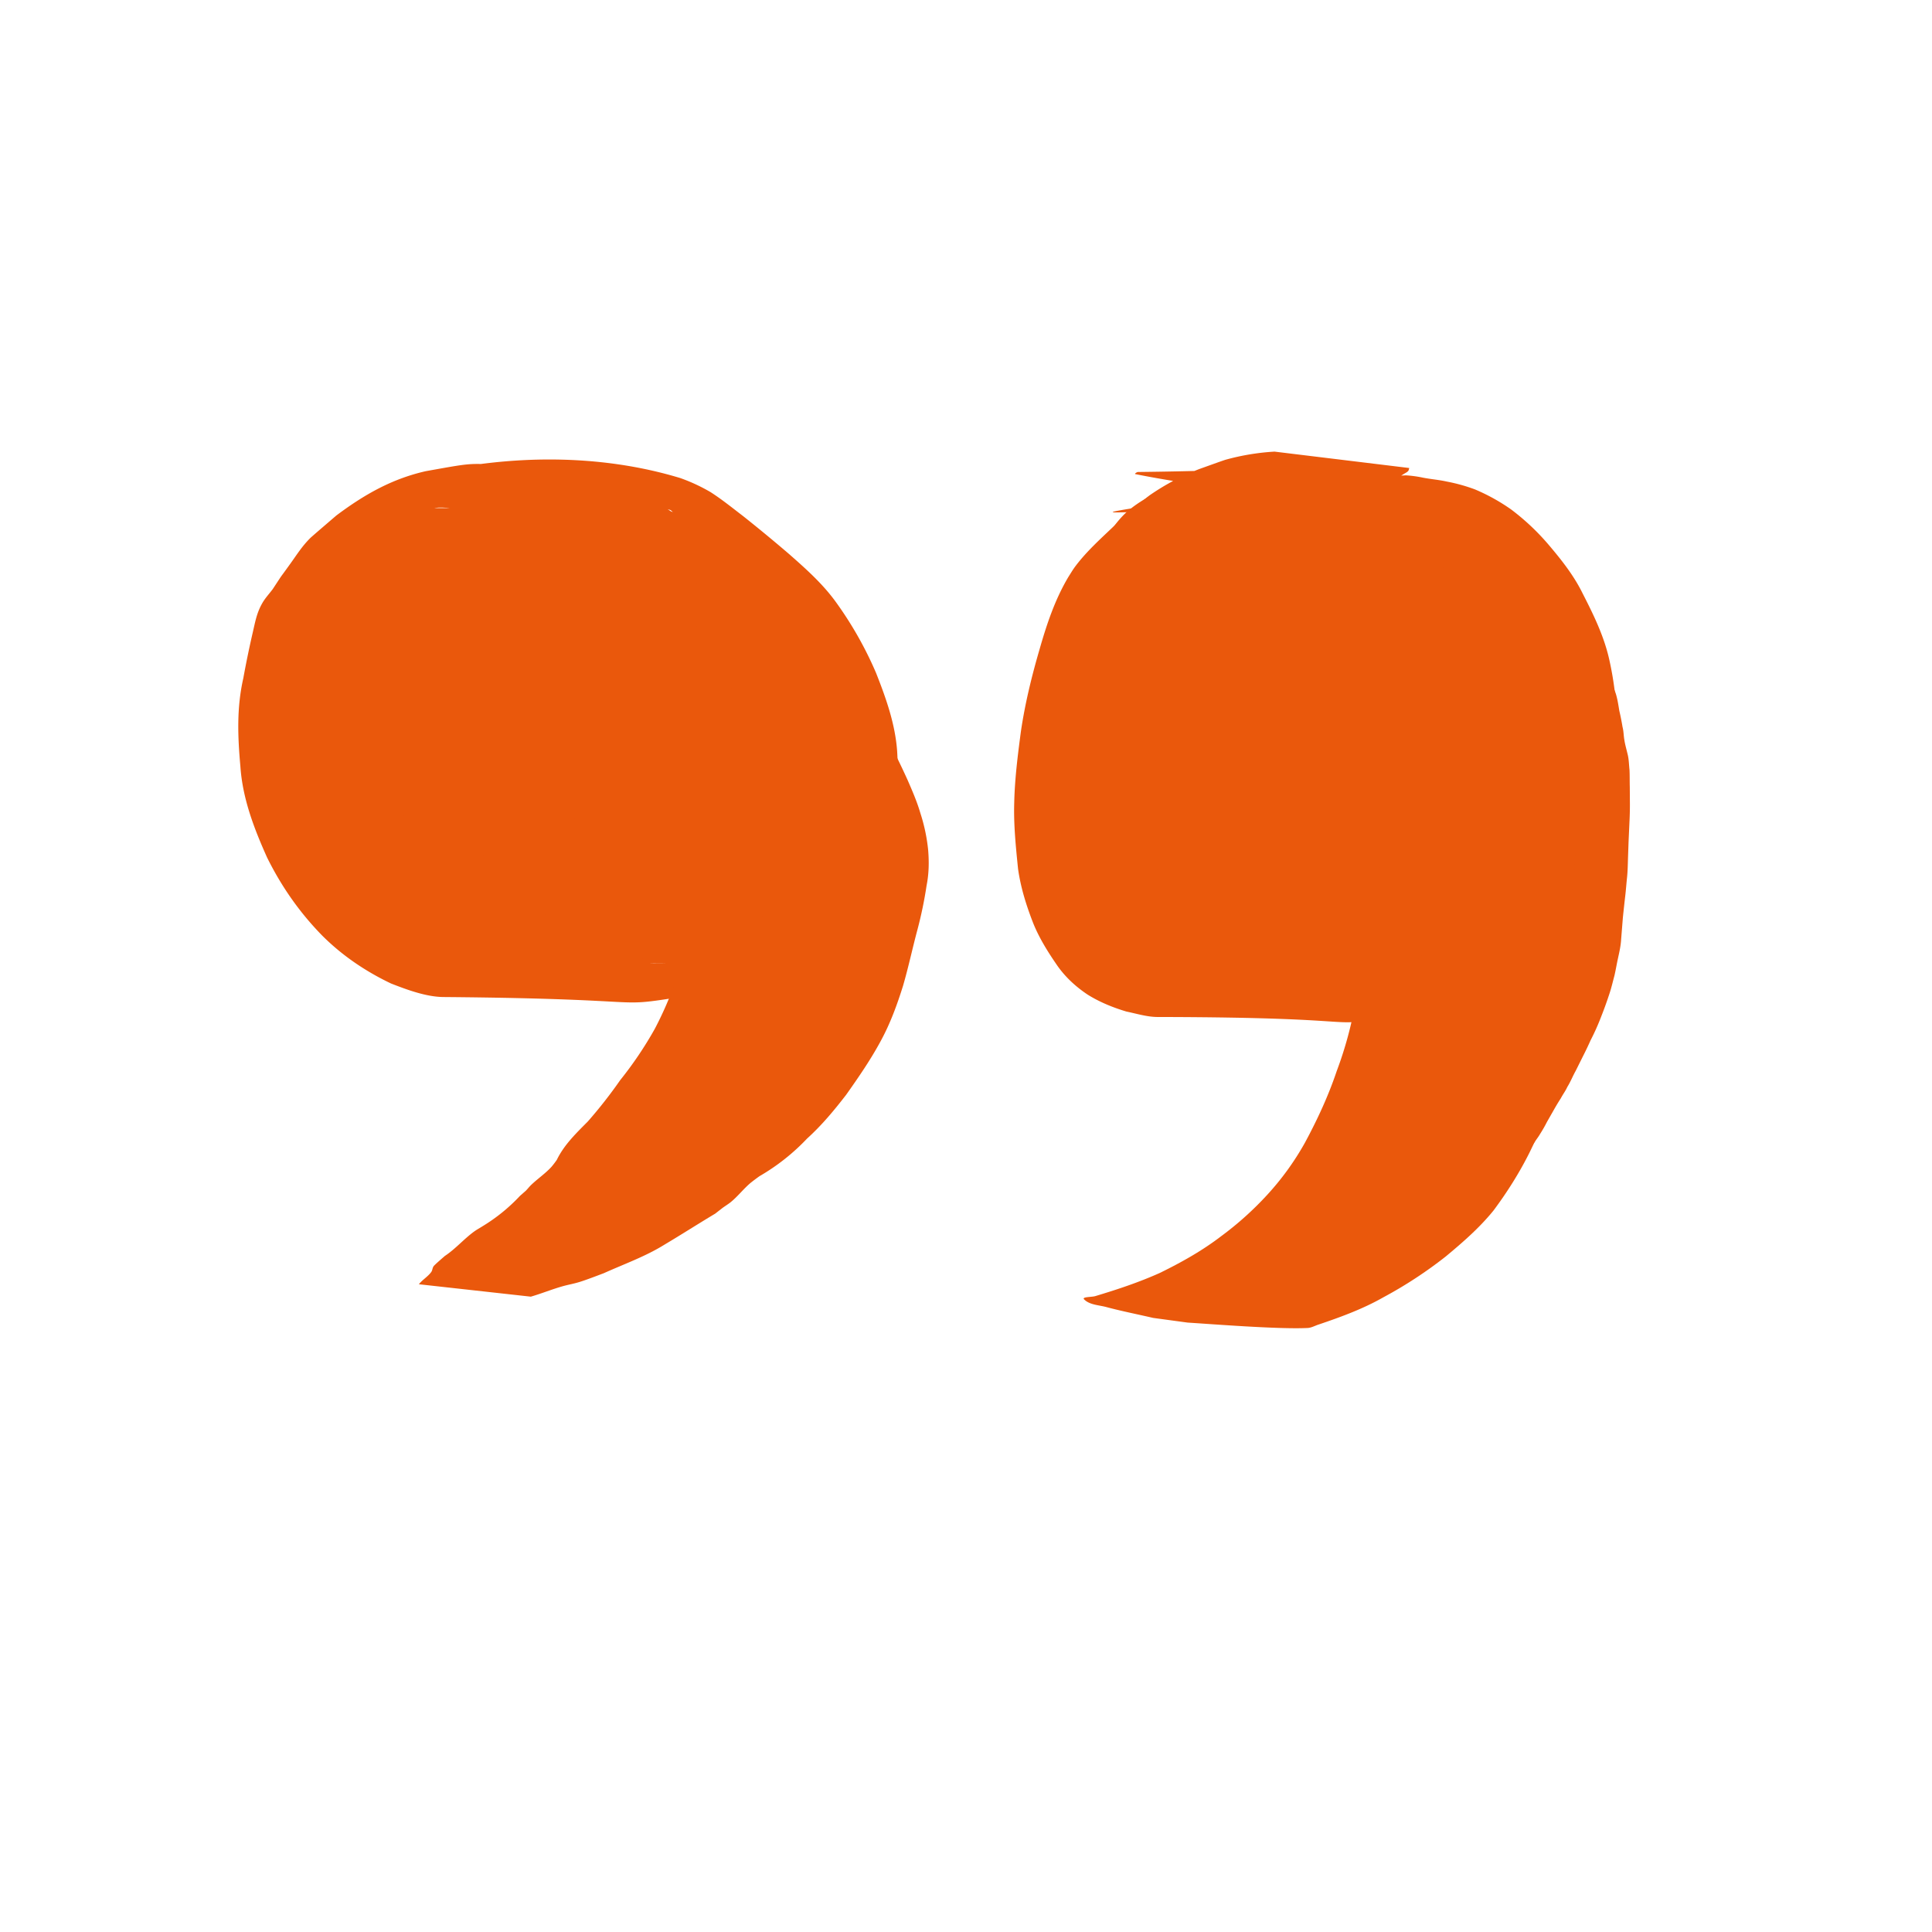 <svg width="3.3cm" height="3.3cm" viewBox="0 0 33 33" xml:space="preserve" xmlns="http://www.w3.org/2000/svg"><g style="display:inline"/><path style="fill:#ea580c;stroke-width:.265" d="M11.062 8.15a1.2 1.2 0 0 0-.568-.167c-2.888-.013-1.97-.158-3.222.065-.584.133-1.054.403-1.527.757-.038.033-.423.362-.446.386-.14.14-.224.276-.338.435-.235.328-.083.104-.303.437-.059.079-.127.151-.176.236-.097.168-.122.32-.165.505q-.09.39-.161.78c-.115.507-.096.996-.05 1.507.037.55.234 1.061.457 1.558.246.496.553.935.939 1.33.343.343.741.612 1.177.82.272.106.602.229.897.231 3.918.033 2.707.21 4.268-.036a6 6 0 0 0 1.455-.527c.28-.149.552-.321.788-.534.163-.146.21-.21.356-.378.222-.27.44-.553.586-.874.072-.158.114-.308.166-.473.144-.45.157-.911.129-1.377-.033-.465-.19-.906-.36-1.336a6.3 6.3 0 0 0-.678-1.2c-.226-.316-.514-.573-.804-.828a27 27 0 0 0-.787-.65c-.183-.14-.362-.285-.556-.41a3 3 0 0 0-.521-.242c-1.383-.419-2.922-.4-4.327-.072-.108.036-.218.067-.324.107-.089.05-.185.082-.264.146-.014.016-.061.038-.042.047.417.186 1.287.27 1.598.32l.564.028c2.136.007.506-.027 1.78.044.014 0 .027-.005.04-.007.086-.018.166-.06.254-.067.1-.018.198-.044.301-.029 1.33.134.165.015-3.774-.004-.022 0 .045-.006.067-.008.075-.003.151.005.226.013.18.024.352.077.52.144.21.094.403.215.589.351.28.195.55.406.815.621.284.235.561.481.815.75.28.33.51.697.68 1.097.17.387.314.786.356 1.21.03.415.004.83-.118 1.23a3 3 0 0 1-.72 1.176 4.2 4.2 0 0 1-1.146.771c-.458.195-.929.369-1.43.402-1.428.056-.294.008 3.273.023.077 0-.155.004-.233 0a2.6 2.6 0 0 1-.637-.111c-.172-.059-.247-.078-.41-.158a4 4 0 0 1-.774-.515c-.38-.343-.712-.732-.944-1.192-.223-.45-.393-.92-.435-1.425-.043-.468-.049-.938.037-1.402.05-.253.1-.505.166-.754.04-.155.096-.305.109-.466.005-.07-.004-.142-.006-.213.042-.153.063-.255.134-.4.058-.117.175-.283.243-.395.17-.283.024-.097.248-.347.132-.122.185-.18.335-.281.274-.183.588-.282.906-.354 1.024-.171.224-.024-2.202-.058a3 3 0 0 1 .263-.008c.218-.001.284.007.493.029l.176.02z"/><path style="fill:#ea580c;stroke-width:.265" d="M9.067 22.148c.183-.053.36-.126.544-.178.092-.026.187-.042.278-.07.095-.027.33-.117.425-.153.348-.157.71-.285 1.035-.487.291-.173.576-.356.867-.53l.122-.095c.046-.034.094-.063.139-.098.124-.1.222-.23.344-.333q.073-.058.15-.113a3.6 3.6 0 0 0 .815-.644c.25-.226.464-.484.669-.75.212-.3.421-.603.595-.928.16-.296.275-.612.375-.932.092-.316.16-.638.245-.955a7 7 0 0 0 .157-.758c.04-.2.043-.398.027-.6a3 3 0 0 0-.133-.634c-.057-.196-.139-.384-.22-.57q-.103-.227-.214-.449a6 6 0 0 0-.283-.455c-.09-.136-.192-.266-.282-.403a16 16 0 0 0-.281-.44 3 3 0 0 0-.308-.38 10 10 0 0 0-.383-.365c-.374-.325-.252-.102-1.209-.028l-.634.05-.662.09-.566.065c-1.398.164-1.24-.026-.854.193.144.08.265.191.387.3q.158.155.301.323c.106.13.195.27.281.414.09.146.178.292.287.425.098.13.192.263.265.41q.123.206.231.421c.085.168.164.339.222.518.06.177.116.356.131.543.01.173-.002.347-.02.52a7 7 0 0 1-.126.72q-.094.466-.23.922a6 6 0 0 1-.37.86 6.4 6.4 0 0 1-.59.875 8 8 0 0 1-.553.706c-.198.2-.406.399-.53.656q-.043.062-.091.119c-.106.116-.238.204-.35.312-.031.03-.058.066-.089.097l-.1.088a3 3 0 0 1-.637.517c-.047.03-.097.057-.142.089-.177.128-.321.299-.504.42-.022.02-.175.15-.192.176-.02.027-.019.067-.038.095-.056.08-.153.135-.213.212zM21.77 7.714a4 4 0 0 0-.841.14c-.063.02-.386.137-.44.156a4 4 0 0 0-.848.447c-.042.03-.349.274-.385.303-.291.303-.629.57-.883.906-.046.06-.084.126-.125.19-.227.382-.367.8-.489 1.226-.136.465-.252.938-.322 1.418-.053.4-.104.803-.113 1.207-.012.378.027.756.065 1.132.045.322.142.63.26.932.106.262.257.5.416.73.14.197.316.357.516.49.205.127.428.218.659.287.175.036.355.093.535.093 3.955.006 2.684.221 4.138-.035.324-.063.633-.182.937-.307a6 6 0 0 0 .944-.544c.295-.2.551-.444.795-.701.26-.272.437-.6.59-.94.168-.371.257-.765.329-1.164.069-.407.098-.82.113-1.232a5.5 5.5 0 0 0-.137-1.197c-.09-.393-.267-.755-.45-1.112-.153-.313-.37-.585-.595-.849a4 4 0 0 0-.629-.589 3.3 3.3 0 0 0-.62-.343 3 3 0 0 0-.48-.133c-.134-.03-.27-.04-.404-.066a2 2 0 0 0-.294-.04q-.134.01-.269.003c-.1-.01-.196-.04-.295-.06-1.335-.293-.181-.044-4.01 0-.019 0-.065.032-.046.036.49.099.985.169 1.477.253l.889.089c.521.065 1.043.127 1.564.196.014.002.051.018.038.018-4.004.023-5.15.212-3.832-.003a.8.8 0 0 1 .292.025c.09.026.18.051.274.057.1-.003.199-.009.298-.004.14.009.277.038.416.048q.248.031.492.077c.222.046.434.118.63.235.236.132.454.29.638.49.23.23.447.474.615.753.187.317.35.65.447 1.007.083.36.15.727.138 1.099a7 7 0 0 1-.106 1.169c-.075.364-.165.729-.335 1.062-.16.3-.347.58-.597.813-.24.23-.496.443-.777.62a4.8 4.8 0 0 1-.951.46c-.303.104-.612.19-.934.204-1.392.032.12-.004 3.555.006.044 0-.09.007-.134.008a2 2 0 0 1-.255-.013q-.064-.005-.128-.013a2.4 2.4 0 0 1-.63-.178c-.187-.085-.368-.181-.512-.334a2.84 2.84 0 0 1-.697-1.46 4.2 4.2 0 0 1-.083-1.061c.019-.388.021-.778.079-1.163.073-.46.159-.917.313-1.358.14-.391.292-.78.504-1.139.18-.345.284-.734.546-1.033.234-.311.477-.489.819-.67q.075-.042.15-.08c.132-.06.262-.102.383-.182.025-.016.054-.028.074-.05.013-.014.013-.035.019-.052z"/><path style="fill:#ea580c;stroke-width:.265" d="M23.468 11.377c-.085.184-.243.33-.31.524-.08.233-.022.568-.007.813.056.569.064 1.14.092 1.71.024.503.05 1.007.04 1.511a7 7 0 0 1-.128 1.167 6.5 6.5 0 0 1-.323 1.193c-.142.423-.33.828-.541 1.22a4.7 4.7 0 0 1-.65.898 5.5 5.5 0 0 1-.785.704c-.324.248-.68.447-1.046.626-.356.16-.727.283-1.1.395-.064.02-.239.01-.192.057.094.094.249.096.377.13.265.071.535.124.802.186l.59.08c.38.023 1.55.117 2.047.092.067-.003.128-.04.192-.06.378-.128.753-.265 1.101-.463a7.3 7.3 0 0 0 1.067-.698c.29-.241.577-.49.816-.785.23-.309.437-.635.61-.98q.307-.622.541-1.273c.142-.412.272-.828.347-1.258.064-.408.124-.819.098-1.233-.016-.51-.031-1.019-.071-1.527-.026-.571-.074-1.14-.096-1.712l-.013-.277c-.003-.09.006-.18-.006-.27a1 1 0 0 0-.06-.253c-.076-.185-.234-.328-.312-.512z"/><path style="fill:#ea580c;stroke-width:.265" d="M21.545 9.127c-.272.06-.05.002-.328.103-.282.101-.32.06-.507.269-.084.095-.199.317-.258.422-.278.61-.414 1.266-.549 1.919-.15.647-.177 1.307-.19 1.968a7 7 0 0 0 .163 1.654c.096.36.247.702.402 1.04.04.081.196.428.294.428 1.325.007 2.65-.028 3.973-.041a6 6 0 0 0 .519-.57c-.157-.288-.183-.521-.51-.7-.235-.129-.497-.2-.746-.301l-.682-.009c-.272.079-.547.145-.814.236-.584.197-.312.153-.787.363-.108.048-.222.082-.332.123-.115.106-.31.313-.48.32-.025.002-.049-.008-.073-.012 1.277-.006 2.554-.032 3.83-.018.029 0-.039.04-.06.06-.066.06-.103.068-.172 0q-.035-.036-.066-.078a4 4 0 0 1-.47-.938 5.2 5.2 0 0 1-.229-1.553 10 10 0 0 1 .165-1.896c.127-.615.276-1.242.622-1.775.047-.06.09-.125.14-.183.012-.013.242-.232.248-.255.008-.03-.055-.05-.047-.08.01-.043.099-.025.118-.065zM7.843 8.946c-.061.023-.125.04-.184.071-.05.026-.092.064-.14.095q-.087.056-.177.11c-.166.102-.253.13-.369.29-.041.059-.063.13-.095.194-.225.462-.381.954-.52 1.448-.109.431-.114.89-.018 1.325.021.095.053.188.079.282.17.534.412 1.04.662 1.54.161.308.354.595.606.835.182.153.395.264.607.368.142.071.29.125.438.18 1.278.583 3.447 1.258 4.259.037.14-.279.173-.587.2-.893.025-.436-.05-.87-.125-1.298a10 10 0 0 0-.373-1.265 7 7 0 0 0-.394-.91c-.1-.192-.219-.374-.332-.56-.087-.14-.195-.266-.29-.402-.308-.474-.078-.16-1.291-.147l-1.636.105c-1.331.156-1.29-.152-.987.276.091.139.164.29.278.413.135.162.247.341.365.516.171.271.324.555.448.85.15.39.297.784.376 1.197.08.387.142.781.093 1.178-.015.09-.073.497-.214.502-.018 0-.032-.016-.048-.024-.912-.996-.07-.055 3.82-.018.018 0-.036.007-.053.007-.062.001-.122-.02-.18-.04q-.227-.086-.458-.161a5 5 0 0 1-.617-.27c-.282-.165-.5-.4-.681-.672a6.6 6.6 0 0 1-.682-1.444c-.127-.483-.18-.914-.047-1.405.128-.473.3-.933.545-1.359.074-.122.156-.21.144-.361-.005-.054-.039-.1-.058-.15l-.053-.135c-.064-.167-.004-.085-.159-.21z"/><path style="fill:#ea580c;stroke-width:.265" d="M7.99 13.973c-.006.033-.023.066-.019.1.016.118.096.199.154.296.03.052.055.108.085.16.029.051.068.097.092.15.02.043.025.09.038.136.024.06.055.147.09.204.048.077.102.122.068.216-.018.008-.03.114-.041.113q-.014-.002-.028-.01c-.084-.06.14.127.147.133.023.036.05.082.087.103.211.124.516.054.734.037l1.197-.144-.079-.012c.523-.077.25-.032.82-.135.091-.015.182-.033.273-.044a.4.4 0 0 1 .103 0q.03.007.058.025c.005.002.012.017.007.014-.019-.015-.025-.045-.048-.056a.7.7 0 0 0-.324-.326c-.026-.007-.05-.018-.077-.021-.09-.01-.177.09-.272.055-.09-.007-.185-.01-.266-.057-.106-.062-.206-.18-.313-.239-.056-.04-.116-.076-.168-.122-.048-.043-.086-.095-.13-.143-.046-.051-.096-.1-.14-.154-.138-.165-.21-.299-.42-.39Zm2.293-5.365c.148.005.291.037.43.085a.7.7 0 0 1 .233.164.7.7 0 0 1 .152.186q.099.14.182.291c.07.127.117.265.173.397.014.032.018.068.041.093.033.036.08.055.119.082l.27.07.136-.005.215-.087c.018-.03.05-.056.053-.09s-.023-.063-.036-.094a6 6 0 0 0-.19-.41 1.5 1.5 0 0 0-.268-.301c-.081-.06-.164-.116-.237-.184a1.4 1.4 0 0 0-.288-.18 2 2 0 0 0-.492-.093Z"/><path style="fill:#ea580c;stroke-width:.265" d="M11.093 8.442c.13.077.244.178.362.272.104.086.198.182.29.28.095.111.178.234.257.357.096.182.245.24.424.329l.163-.008c.137-.167.162-.164.05-.358a1.5 1.5 0 0 0-.336-.364 3 3 0 0 0-.352-.282c-.144-.1-.303-.174-.451-.268Zm9.802.063a8 8 0 0 1-.616.177c-.133.032-.267.058-.394.108-.146.074-.255.203-.367.32-.095.102-.187.206-.285.306-.185.183-.234.082.429.06a.7.7 0 0 1 .155-.351 1.5 1.5 0 0 1 .26-.256.7.7 0 0 1 .205-.109 2 2 0 0 0 .202-.067q.104-.047.218-.076c.004-.001.03-.005.03-.016.021-.271-.454-.104-.629-.006a5 5 0 0 0-.337.205q-.126.088-.248.181l-.15.134c-.151.158-.225.105.49.036.018-.002.017-.031.026-.047l.043-.063q.148-.205.334-.377c.081-.07.161-.144.26-.188.199-.068.572-.01-.449-.036-.103.09-.21.174-.329.24a3 3 0 0 0-.274.151 1.4 1.4 0 0 0-.214.166c-.024.012-.043.05-.058.061.189.008.378.028.567.023.015 0 .017-.025.027-.037a4 4 0 0 1 .202-.223q.159-.174.344-.321a.7.7 0 0 1 .179-.103c.003 0 .01.002.01-.002.028-.22-.502-.096-.696-.028a1.2 1.2 0 0 0-.337.213c-.078.073-.156.145-.226.226-.025.048-.125.096-.116.156.172.008.343.028.515.023.023 0 .304-.252.338-.281.101-.077.19-.171.302-.233.007-.005.017-.007.023-.014.006-.008.017-.025.008-.026-.41-.04-.442-.086-.692.045a2 2 0 0 0-.41.278 1.7 1.7 0 0 0-.208.238c-.124.133.004.104.13.135l.108.004c.147-.01.22.025.301-.104.062-.079.12-.16.196-.228a2 2 0 0 1 .383-.267c.046-.021.065-.032.112-.047.015-.004.06-.01.045-.011-.484-.063-.445-.093-.458-.043-.058.1-.174.156-.252.237a4 4 0 0 1-.252.186l-.07.048c-.019.011-.08.027-.059.032.144.034.293.039.44.058.068-.024.105-.098.155-.146.073-.074.143-.151.222-.219.1-.08.205-.154.328-.194.21-.066.352-.006-.367-.033-.007 0 .052-.04.017-.057-.045.042-.099.075-.147.114-.122.103-.235.217-.351.327-.072.073-.14.154-.22.219-.014.011-.064.028-.046.032.166.038.338.049.506.073.02-.023.05-.04.07-.064a2 2 0 0 1 .2-.157c.086-.054.177-.099.264-.152.113-.077.226-.157.317-.26-.401-.076-.366-.16-.573-.053-.092.057-.173.13-.255.202a2.6 2.6 0 0 0-.343.386l-.051.067c-.013.017-.056.049-.035.054.47.126.383.168.553.028.048-.043.093-.09.144-.13.077-.061.152-.125.233-.178q.165-.109.338-.2c.22-.107.187.028-.398-.05-.05-.007.04-.077-.017-.047-.063.034-.132.054-.199.08l-.202.067a.7.7 0 0 0-.214.124 1.7 1.7 0 0 0-.257.27c-.081.118-.168.239-.18.387.441.058.437.173.638-.024.094-.101.183-.207.28-.307.106-.11.213-.229.354-.296.12-.043.244-.074.367-.107q.29-.084.574-.184zm1.602.466c.206-.05.415-.081.625-.109q.23-.028.46-.031c-.902.005-.397-.03-.198.042.034.012.082.014.091.051-.046-.295-.036-.064.649-.087.017 0-.035-.006-.052-.01l-.194-.038c-.105-.014-.206-.037-.283-.113-.04-.04-.056-.094-.083-.142-.032-.072 0 .026-.014.028-.218.025-.438.01-.657.015.087.03.172.16.252.188.034.012.07.014.105.02l.28.001.044-.002.252-.048c.014-.011.04-.016.042-.034.002-.02-.234-.19-.267-.205-.221-.01-.843-.267-.758.066.02.062.063.113.099.166a.42.42 0 0 0 .277.159c.35.065.566.097.992.05.027-.002.004-.054.006-.081-.057-.04-.147-.028-.21-.06-.3-.06-.58-.08-.897-.047a6 6 0 0 0-.432.041q-.3.048-.595.117Zm3.947 1.649c.04.206.066.414.095.622q.059.205.101.413.032.138.068.273c.061.102.236.082.342.083l.076.012c.104-.001.122-.01.213-.036.067-.02.117-.008.11-.083-.037-.09-.064-.182-.102-.272-.064-.134-.131-.267-.176-.409a8 8 0 0 1-.26-.615z"/><path style="fill:#ea580c;stroke-width:.265" d="M26.625 10.945c.045.137.093.274.125.415.019.092.04.183.05.276.013.079.036.154.052.232.02.093.026.188.039.283q.008.14.025.277c0 .074.009.149.01.223q.011.118.018.236c.004.088.016.176.014.264.001.097.004.193 0 .29l-.001.301c.001.101-.008.202-.012.303q-.01.165-.025.33-.012.145-.017.29a7 7 0 0 1-.02.308l-.035.323c-.01.122-.026.244-.038.367q-.014.187-.032.376a4 4 0 0 1-.053.307c-.02.1-.046.199-.067.298-.014.096-.044.188-.072.28q-.06.209-.142.41c-.051.135-.118.263-.177.395a2 2 0 0 0-.134.273 4 4 0 0 0-.12.248c-.034.096-.095.18-.138.271q-.058.095-.119.188l-.12.208-.11.2c-.044.067-.083.137-.127.203q-.044.072-.096.138a1.3 1.3 0 0 1-.136.193q-.056.086-.125.16-.113.106-.231.207c-.116.097-.22.205-.325.313a8 8 0 0 1-.262.257c-.022.02-.05.035-.067.06-.01.018-.006.04-.01.06l.184.12.185.017.402-.071c.04-.018.08-.03.117-.053.026-.016.045-.04.068-.062.09-.084.175-.173.264-.259.11-.106.226-.205.34-.306.078-.072.161-.139.232-.217.046-.054.087-.113.132-.169q.064-.1.138-.194c.03-.049.067-.092.095-.142q.065-.101.119-.208l.114-.2q.059-.105.124-.206c.034-.065.08-.125.11-.192.055-.088.093-.186.144-.277l.123-.247q.069-.135.13-.272a4 4 0 0 0 .18-.402q.082-.207.15-.418c.03-.094.052-.19.078-.286.023-.099.039-.2.061-.298.023-.106.047-.21.053-.318l.03-.376q.019-.184.04-.366c.013-.109.02-.217.032-.326.01-.103.012-.207.015-.31l.01-.289.015-.332q.008-.153.008-.307l-.002-.301c-.003-.098 0-.196-.005-.293-.01-.092-.01-.184-.034-.273-.018-.077-.041-.154-.053-.232-.014-.075-.012-.152-.032-.226a4 4 0 0 0-.055-.277c-.016-.099-.031-.198-.06-.293-.027-.077-.06-.152-.084-.23-.04-.09-.081-.18-.108-.275a1.3 1.3 0 0 0-.221-.425z"/></svg>